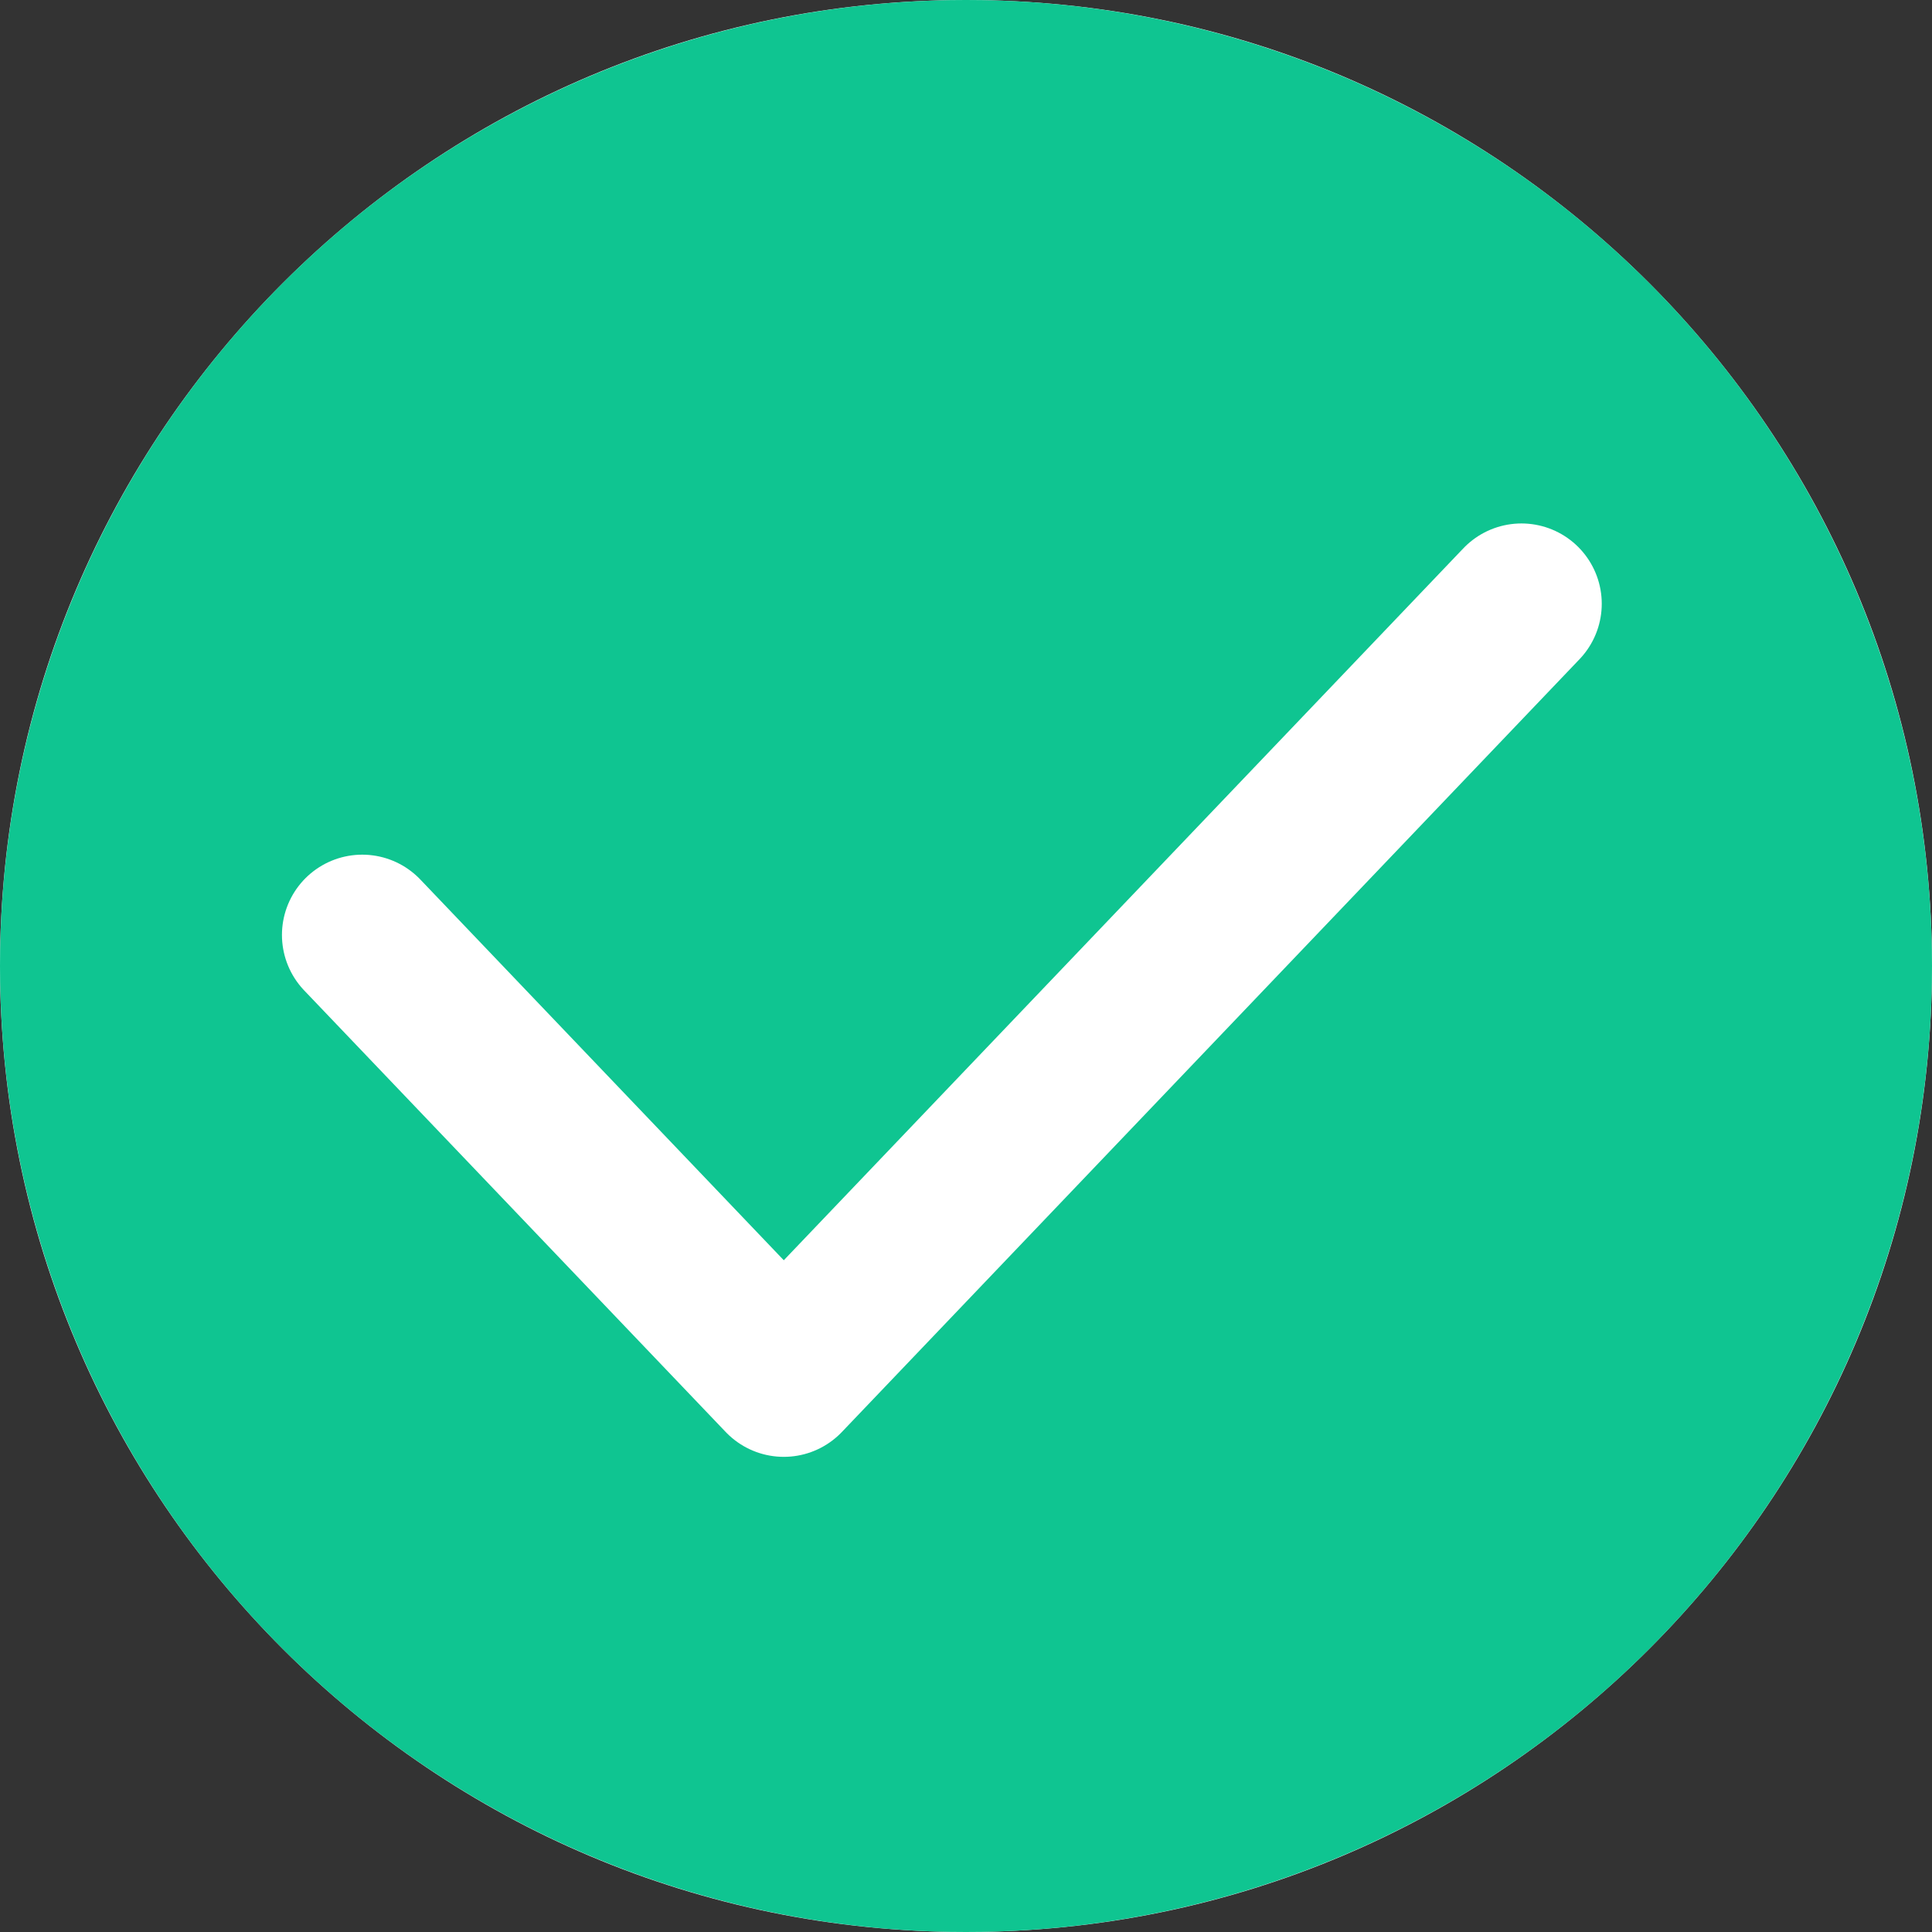 <svg xmlns="http://www.w3.org/2000/svg"  viewBox="0 0 16 16" fill="none">
  <rect x="0" y="0" width="16" height="16" fill="#333333" stroke="none"/>
  <path d="M16 8C16 12.418 12.418 16 8 16C3.582 16 0 12.418 0 8C0 3.582 3.582 0 8 0C12.418 0 16 3.582 16 8ZM2 8C2 11.314 4.686 14 8 14C11.314 14 14 11.314 14 8C14 4.686 11.314 2 8 2C4.686 2 2 4.686 2 8Z" fill="#F3F4F6"/>
  <circle cx="8" cy="8" r="8" fill="#0FC591"/>
  <path d="M3 7.743L6.491 11.4L12.6 5" stroke="white" stroke-width="1.33" stroke-linecap="round" stroke-linejoin="round"/>
</svg>
